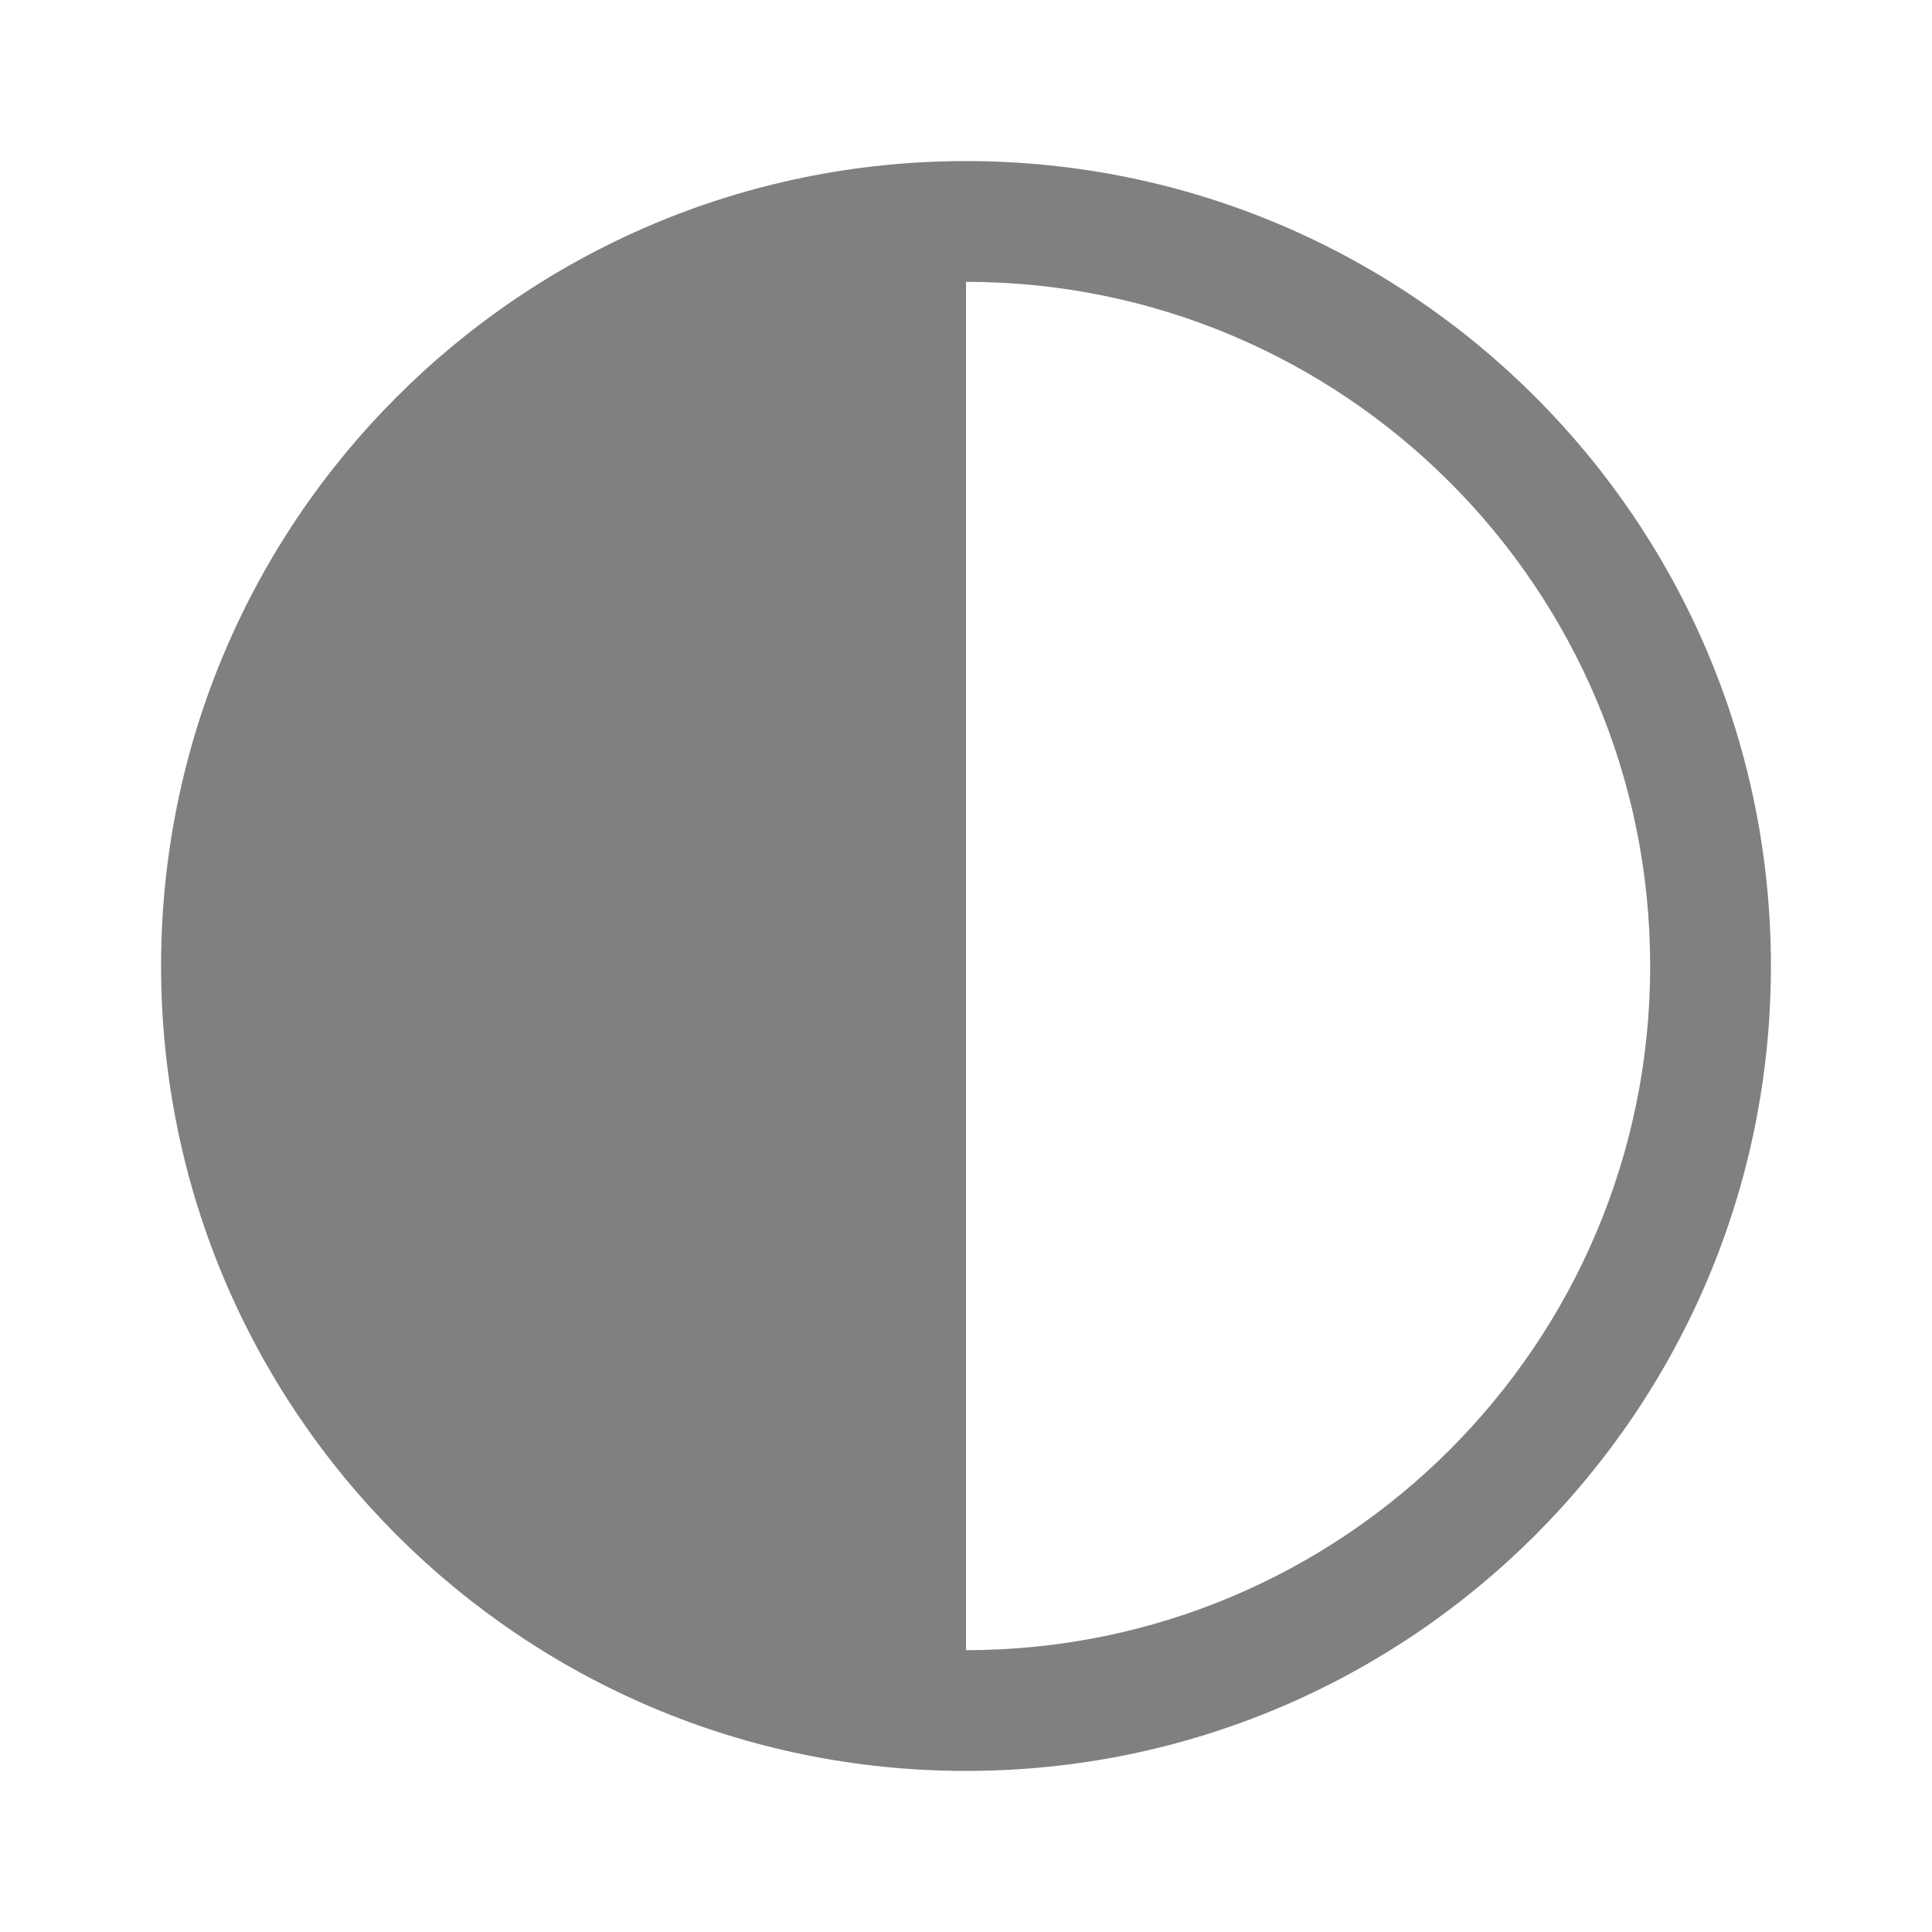 <?xml version="1.0" encoding="utf-8"?>
<!-- Generator: Adobe Illustrator 26.0.0, SVG Export Plug-In . SVG Version: 6.00 Build 0)  -->
<svg version="1.1" id="Capa_1" xmlns="http://www.w3.org/2000/svg" xmlns:xlink="http://www.w3.org/1999/xlink" x="0px" y="0px"
	 viewBox="0 0 800 800" style="enable-background:new 0 0 800 800;" xml:space="preserve">
<style type="text/css">
	.st0{fill:#808080;}
</style>
<desc>Created with Sketch.</desc>
<g id="_xD83D__xDD0D_-Product-Icons">
	<g id="ic_fluent_dark_theme_24_regular">
		<path id="_xD83C__xDFA8_-Color" class="st0" d="M400,733.3c184.1,0,333.3-149.2,333.3-333.3S584.1,66.7,400,66.7
			S66.7,215.9,66.7,400S215.9,733.3,400,733.3z M400,683.3V116.7c156.5,0,283.3,126.9,283.3,283.3S556.5,683.3,400,683.3z"/>
	</g>
</g>
</svg>
